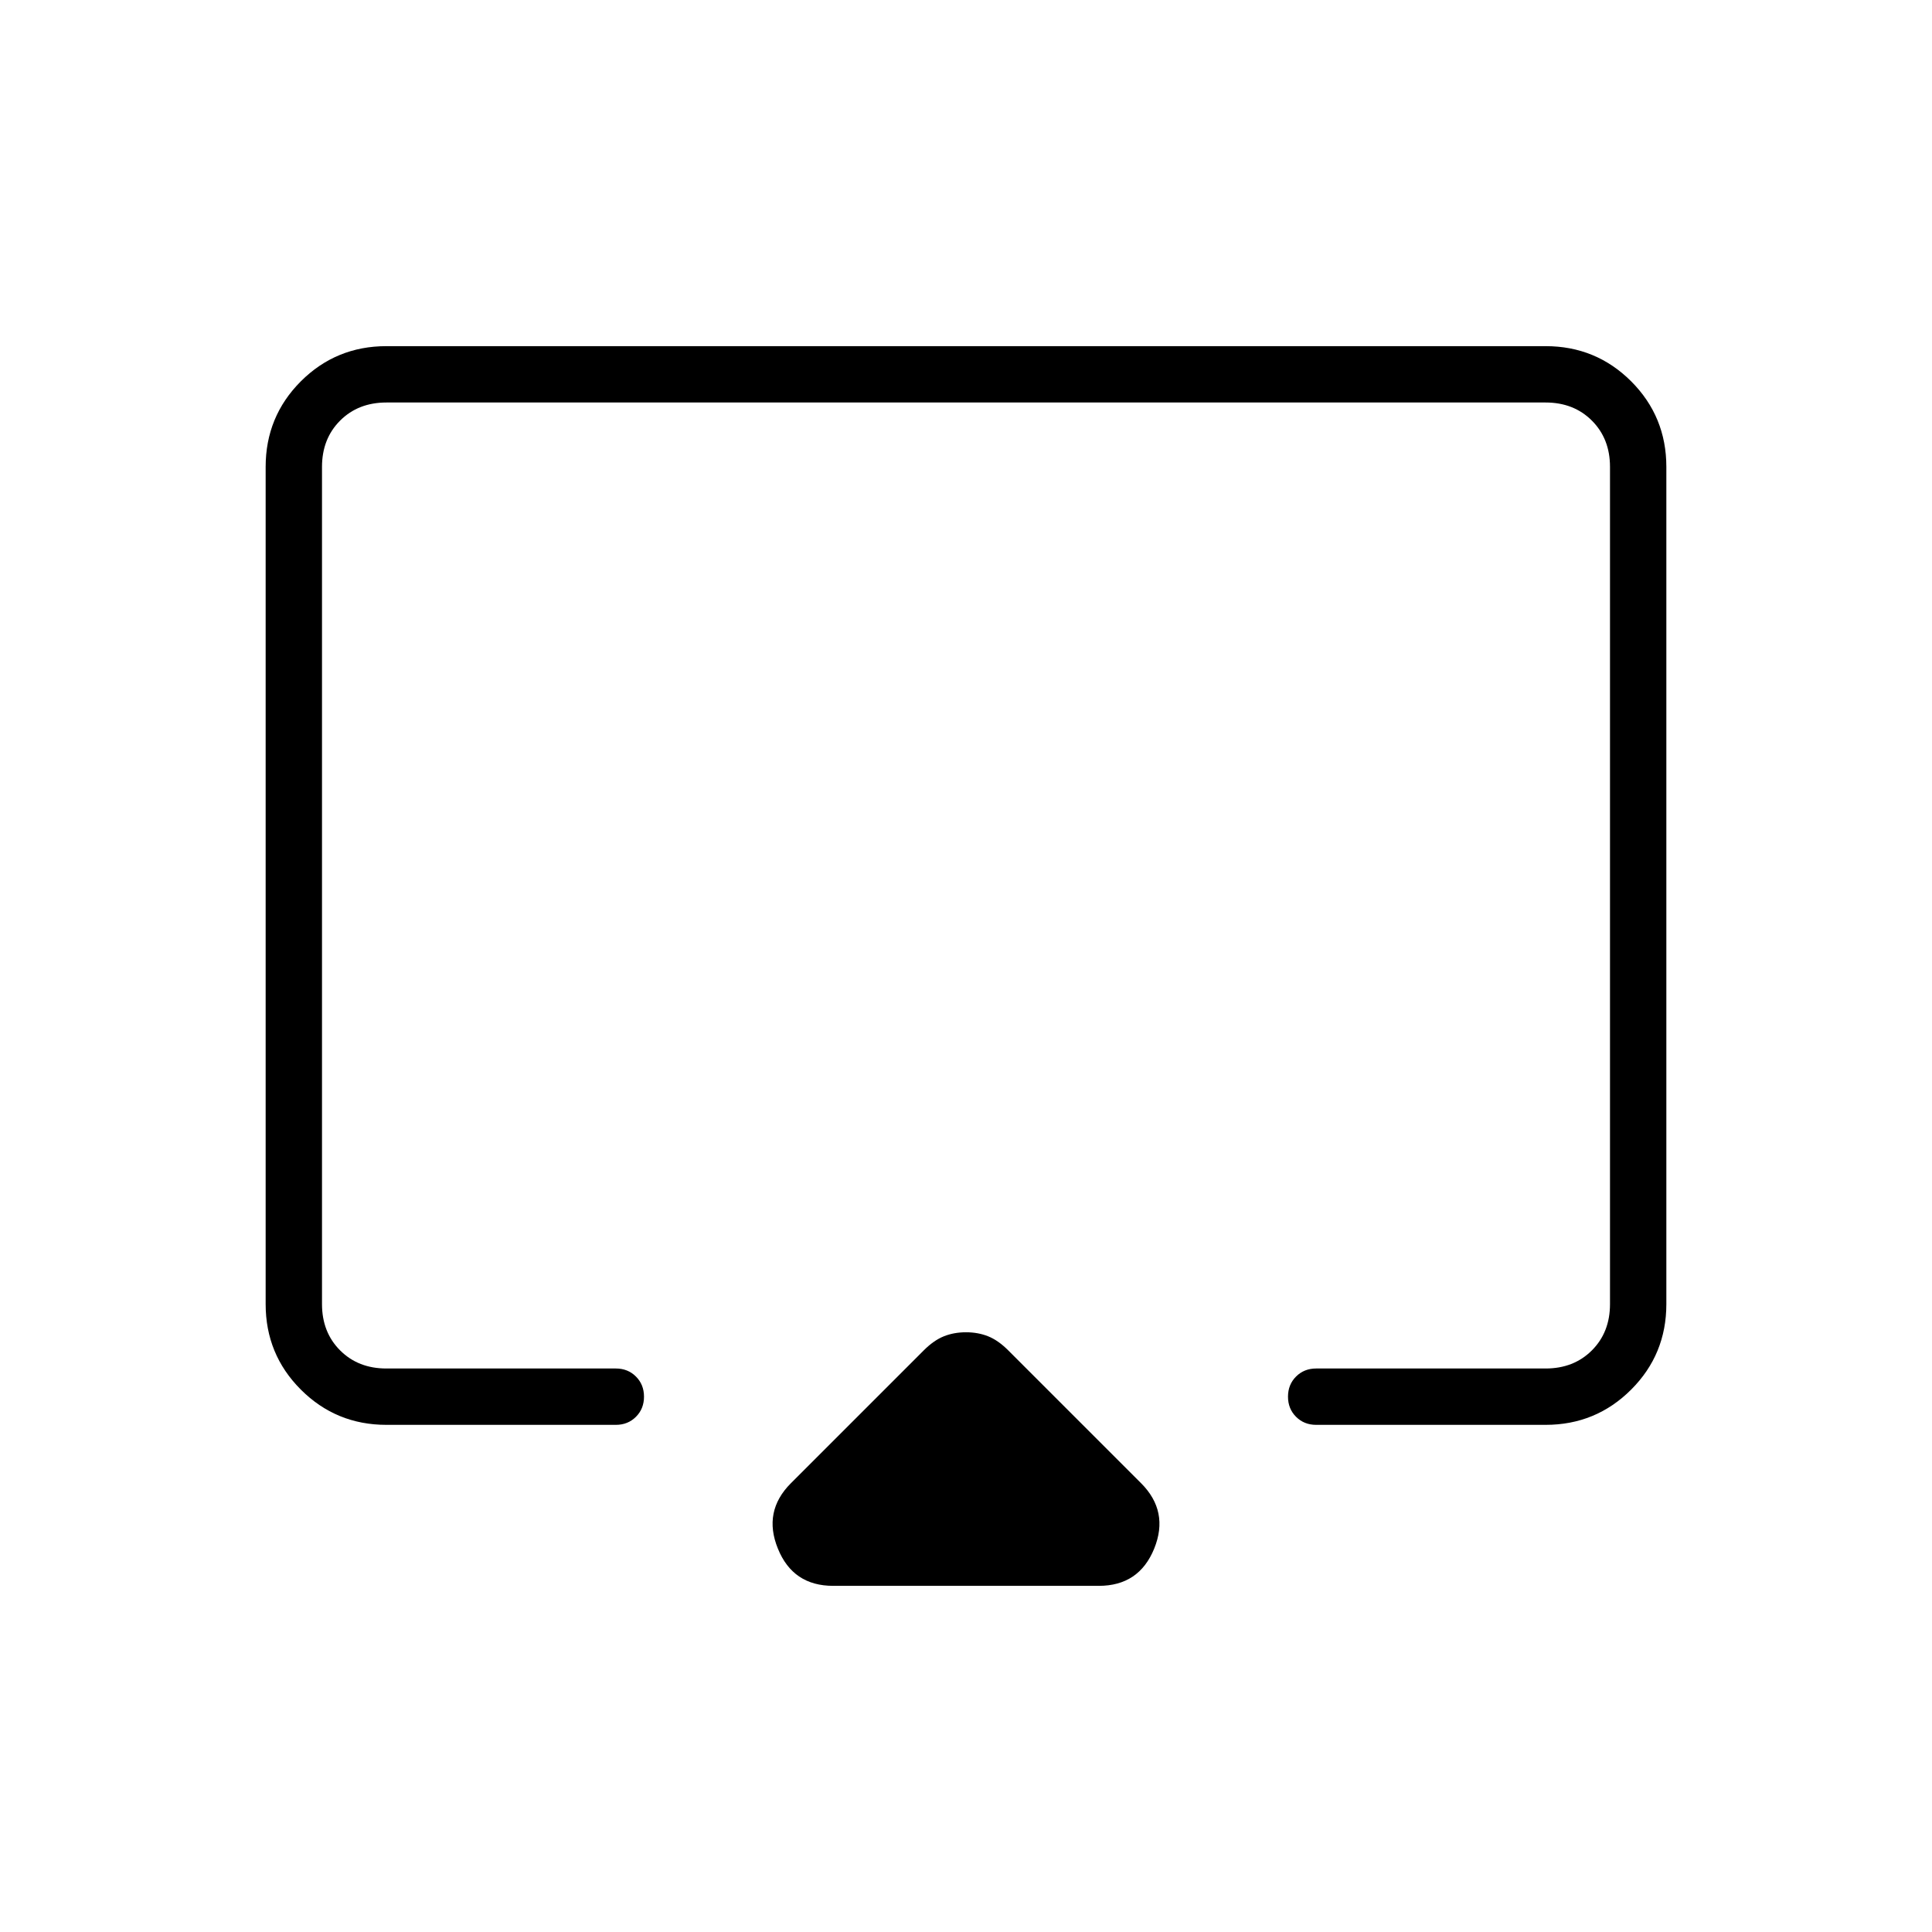 <svg xmlns="http://www.w3.org/2000/svg" height="24" width="24"><path d="M10.35 19.7q-.5 0-.687-.463-.188-.462.162-.812l1.65-1.65q.125-.125.25-.175.125-.05.275-.05.15 0 .275.05.125.05.25.175l1.65 1.65q.35.35.163.812-.188.463-.688.463Zm-5.55-2q-.625 0-1.063-.438Q3.3 16.825 3.3 16.2V5.8q0-.625.437-1.063Q4.175 4.3 4.8 4.3h14.4q.625 0 1.063.437.437.438.437 1.063v10.4q0 .625-.437 1.062-.438.438-1.063.438h-2.85q-.15 0-.25-.1t-.1-.25q0-.15.1-.25t.25-.1h2.85q.35 0 .575-.225Q20 16.55 20 16.2V5.8q0-.35-.225-.575Q19.55 5 19.2 5H4.8q-.35 0-.575.225Q4 5.45 4 5.8v10.4q0 .35.225.575Q4.45 17 4.8 17h2.85q.15 0 .25.1t.1.25q0 .15-.1.25t-.25.1Zm7.2-6.525Z"/></svg>